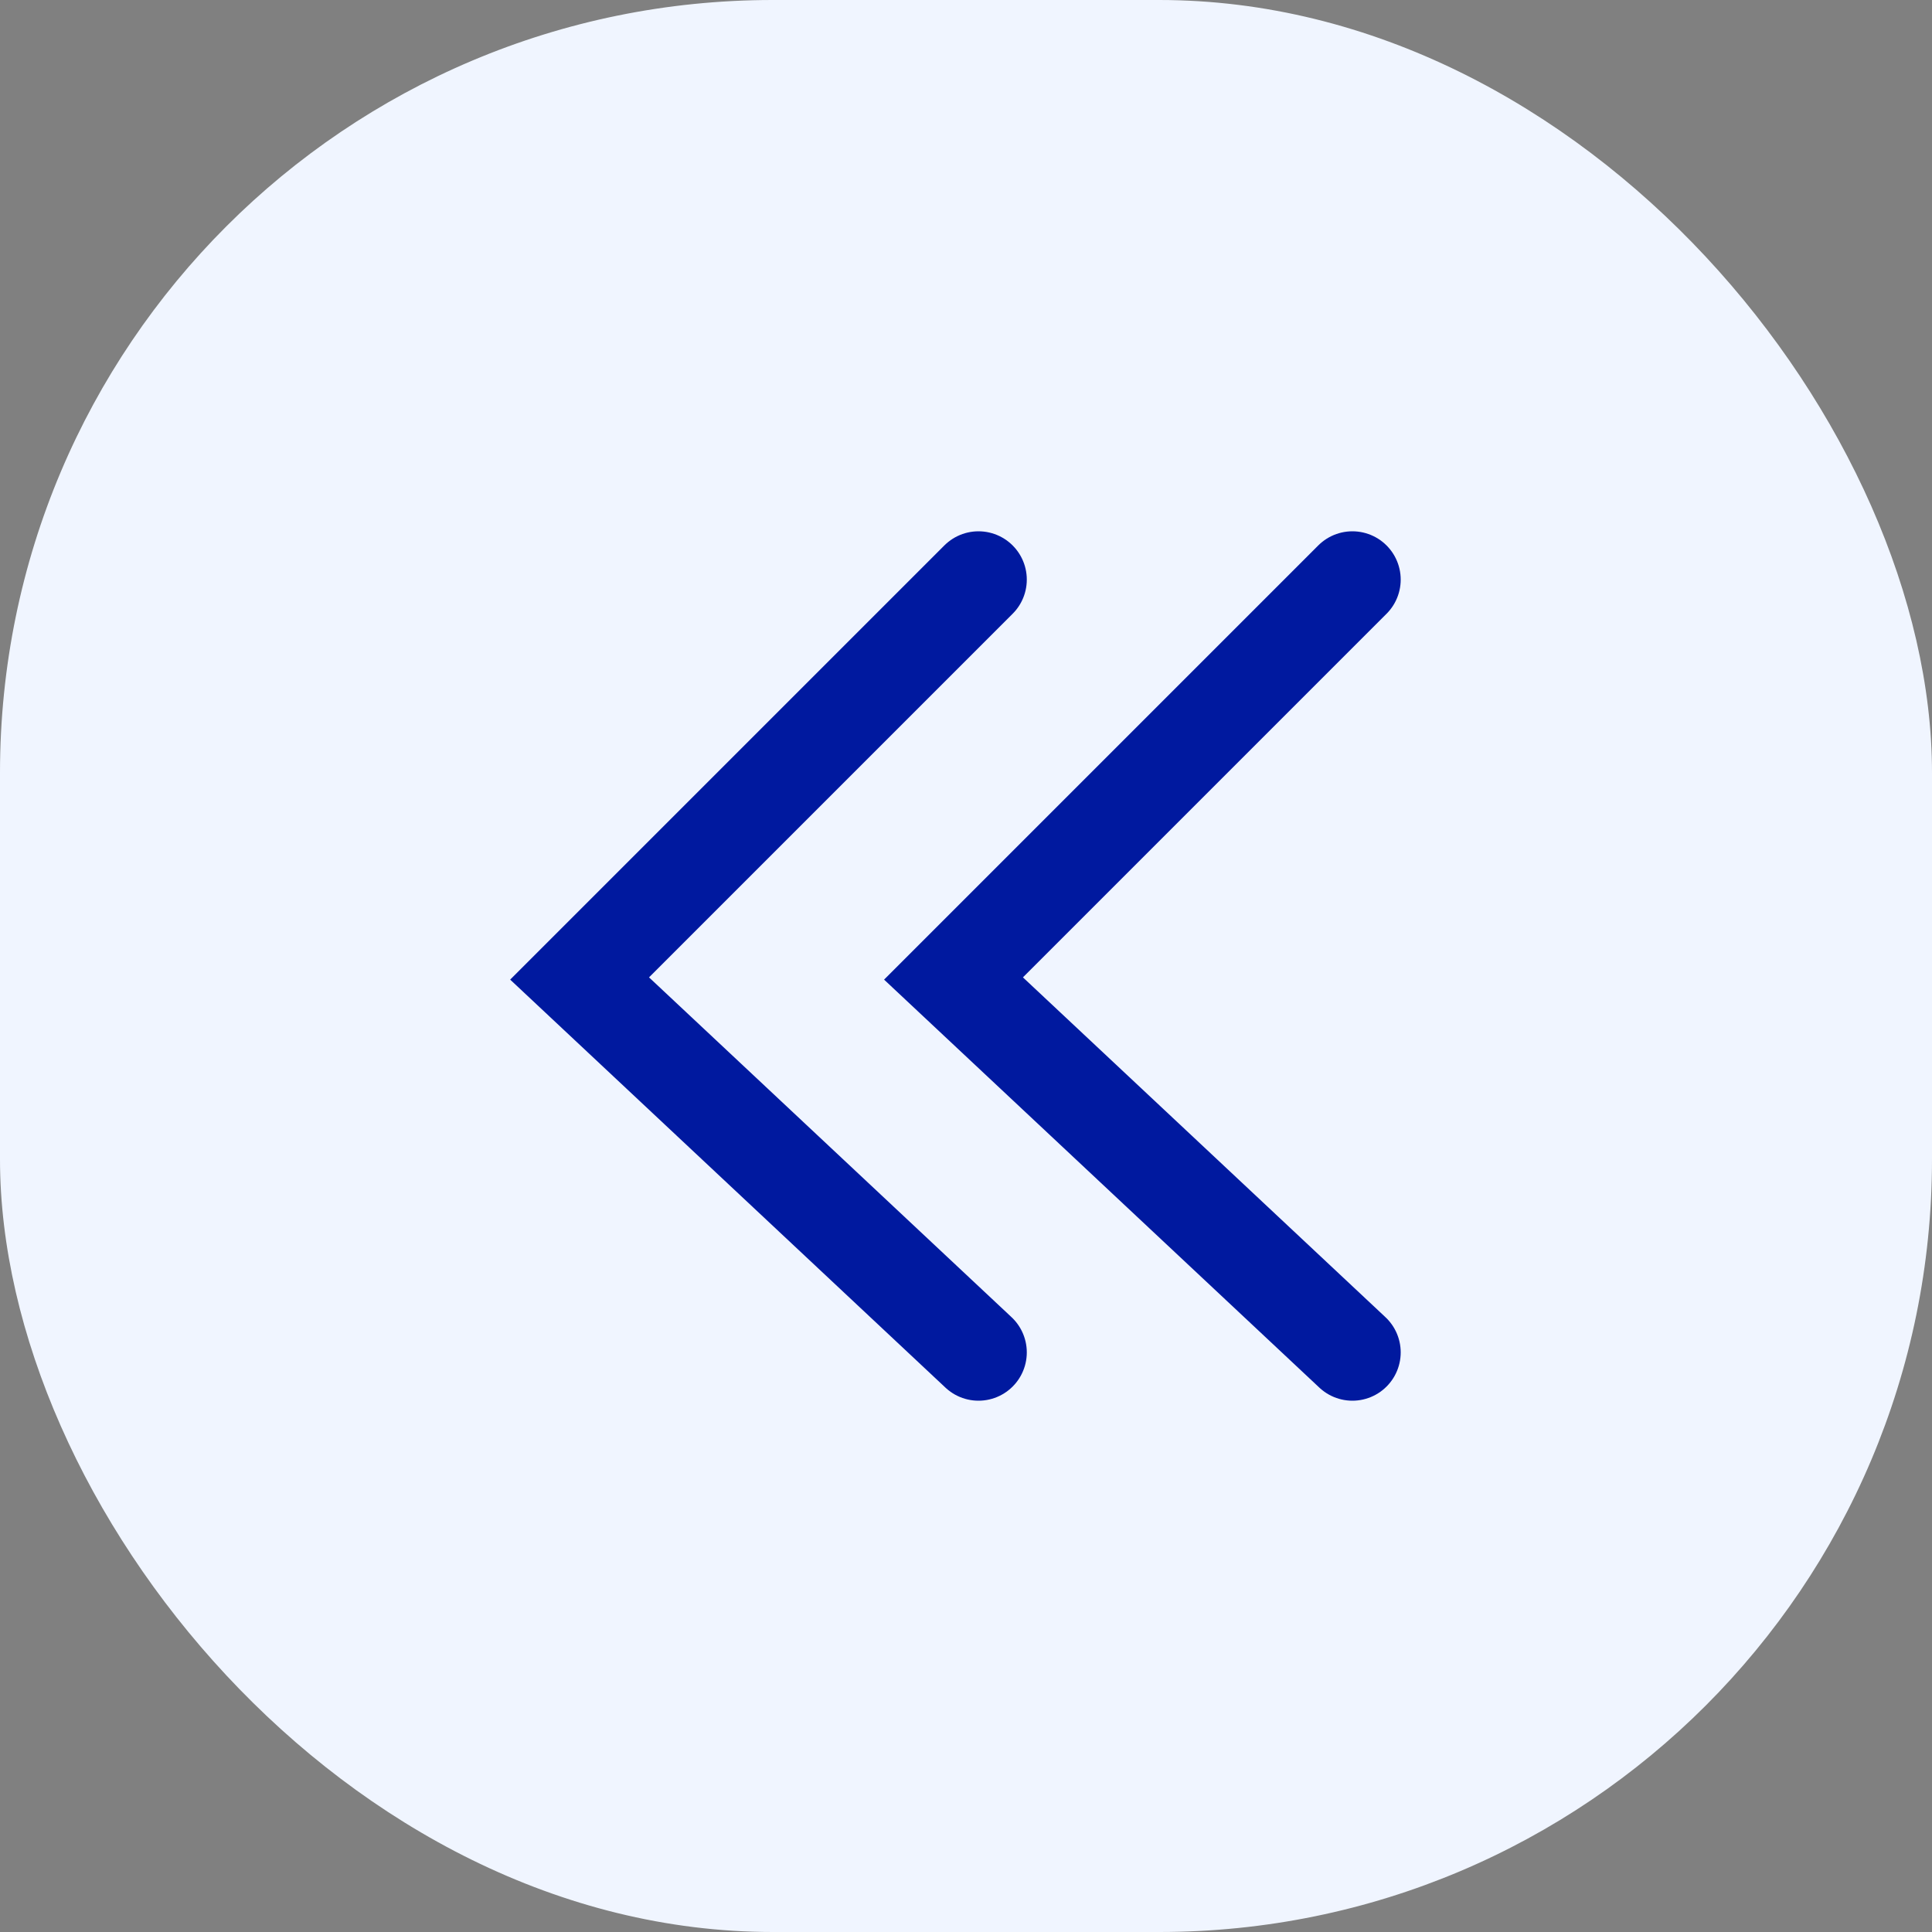 <svg width="30" height="30" viewBox="0 0 30 30" fill="none" xmlns="http://www.w3.org/2000/svg">
  <rect x="0" y="0" width="30" height="30" fill="#808080" stroke="none"/>
  <rect width="30" height="30" rx="12" fill="#F0F5FF"/>
  <path d="M15.194 9L9 15.194L15.194 21" stroke="#00199F" stroke-width="1.5" stroke-linecap="round"/>
  <path d="M21 9L14.806 15.194L21 21" stroke="#00199F" stroke-width="1.5" stroke-linecap="round"/>
</svg>
